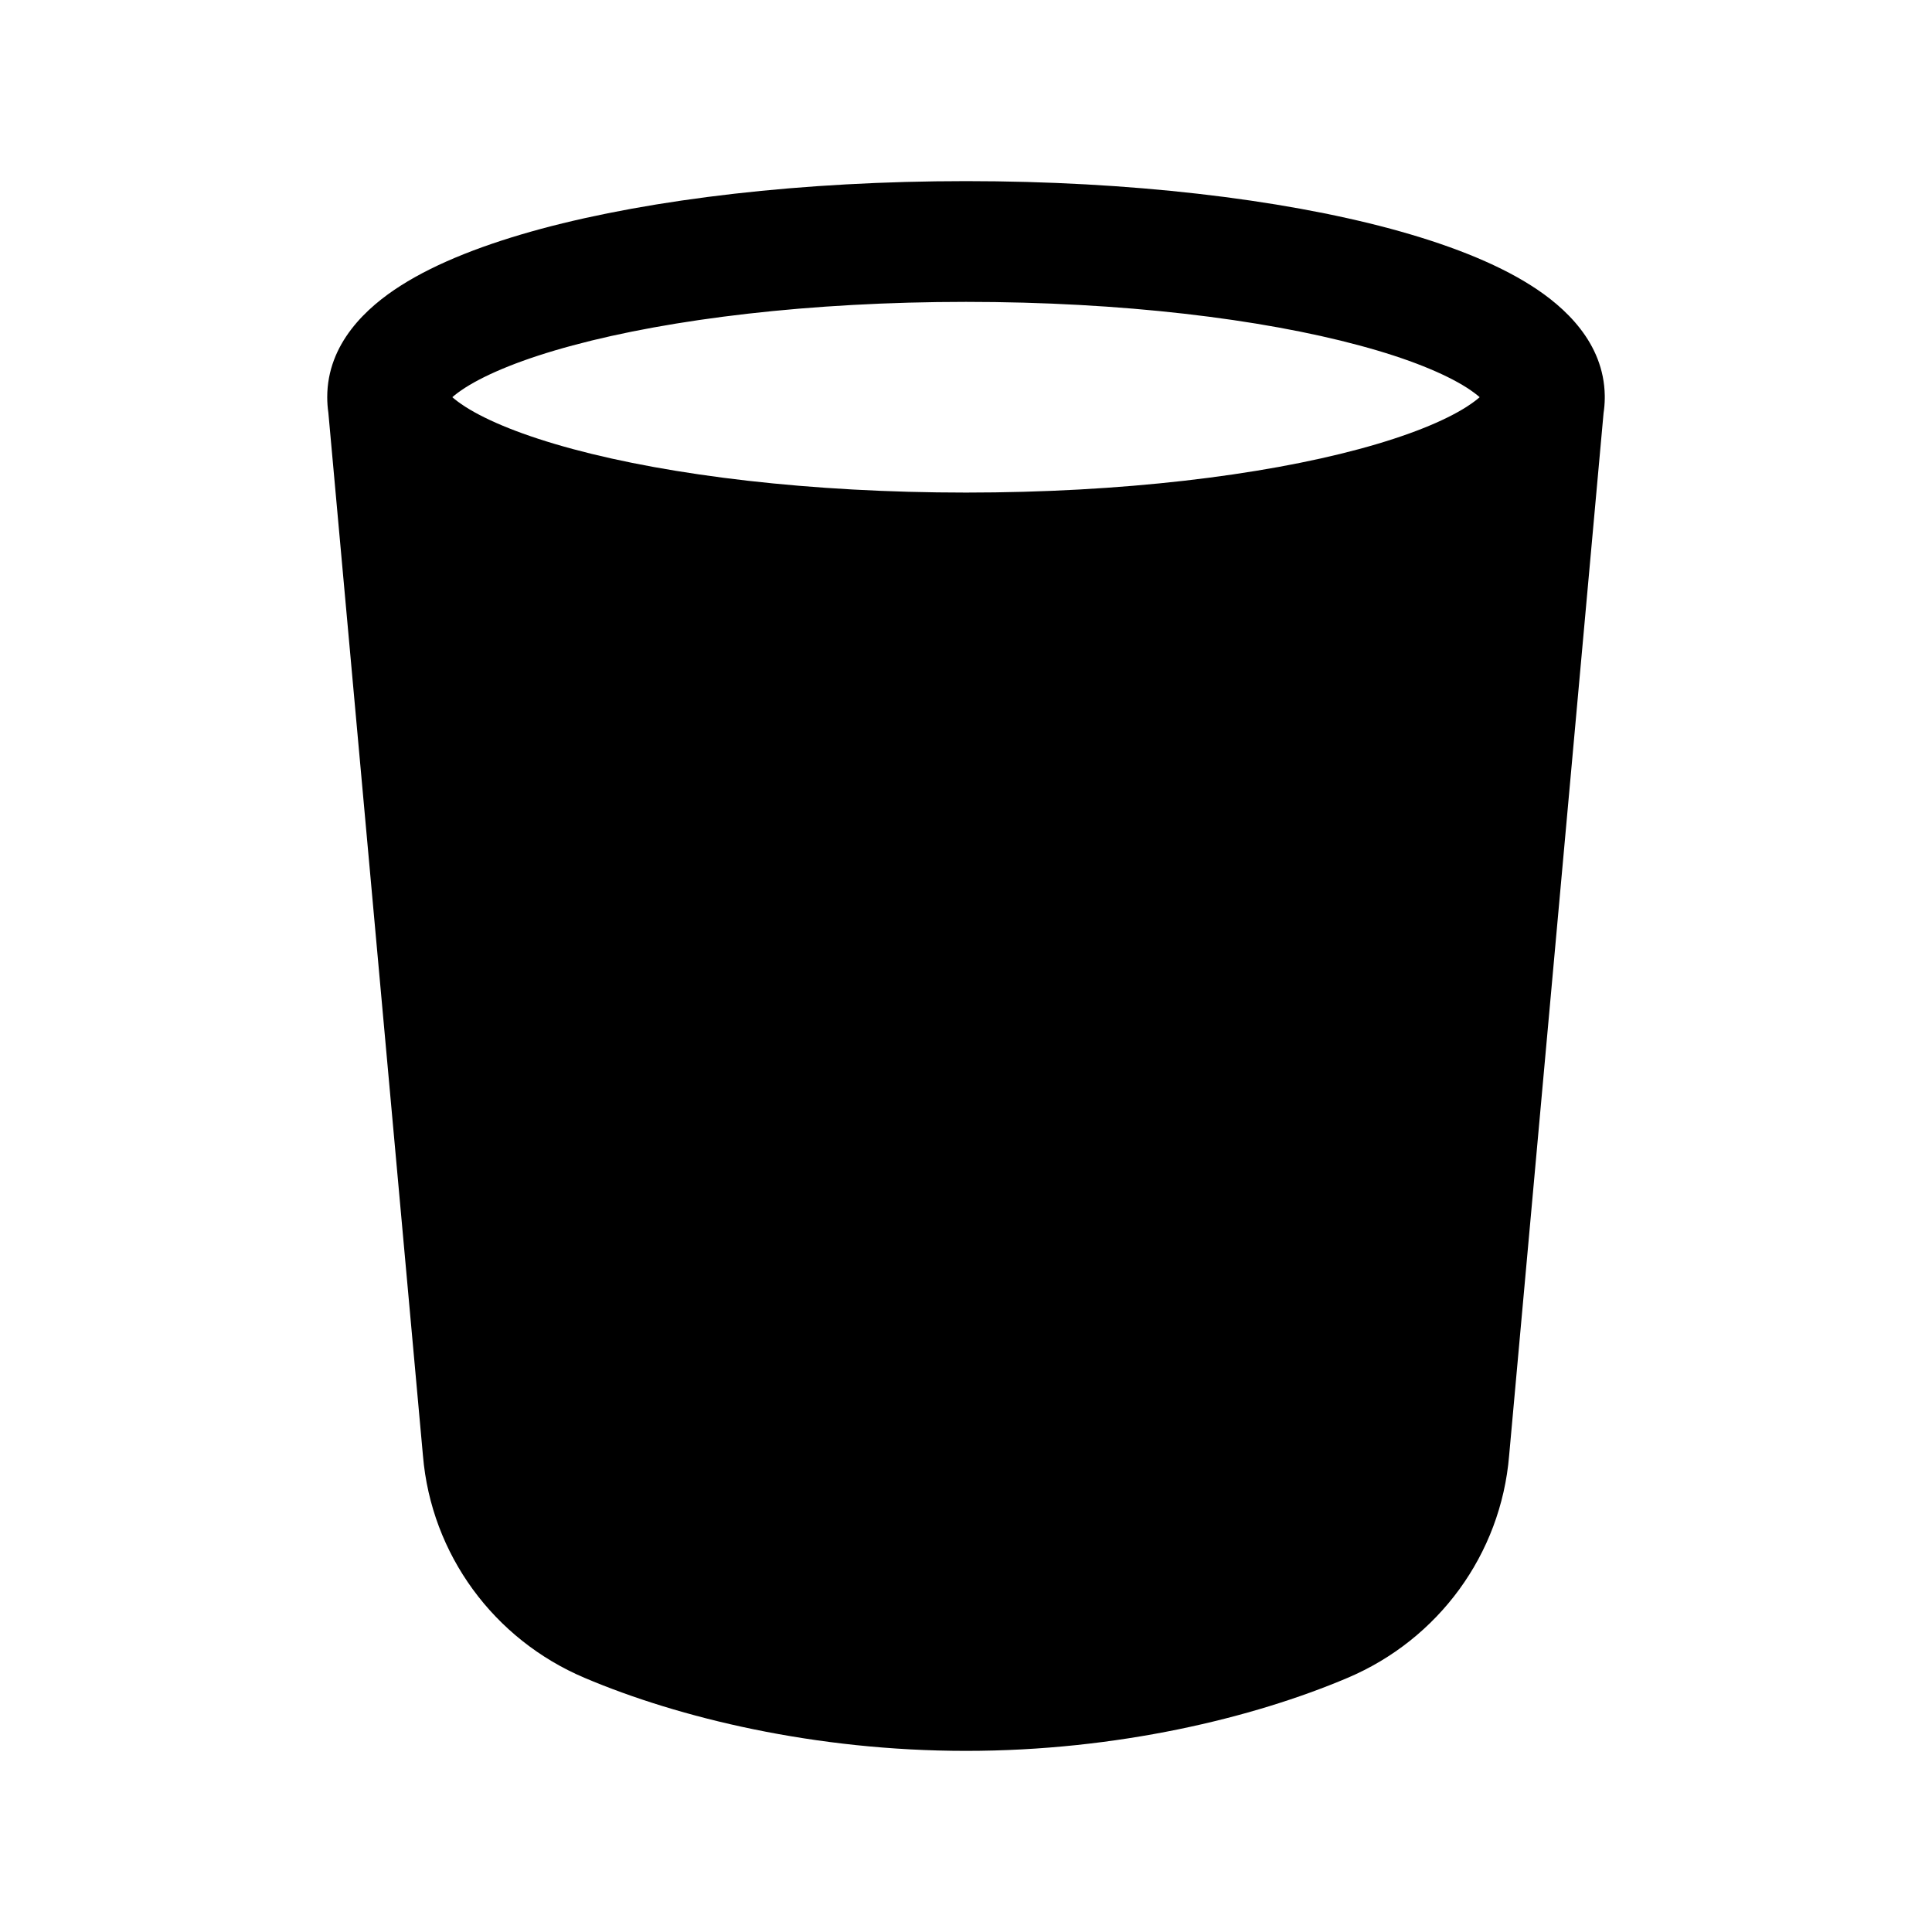 <svg width="24" height="24" viewBox="0 0 24 24" fill="none" xmlns="http://www.w3.org/2000/svg">
<path fill-rule="evenodd" clip-rule="evenodd" d="M6.724 2.842C8.105 2.471 9.97 2.25 12 2.25C14.03 2.25 15.895 2.471 17.275 2.842C17.96 3.027 18.568 3.259 19.023 3.549C19.437 3.812 19.924 4.255 19.935 4.913C19.935 4.926 19.935 4.939 19.935 4.952C19.934 5.014 19.929 5.074 19.92 5.132L18.747 18.081C18.645 19.311 17.866 20.366 16.74 20.843C15.569 21.34 13.878 21.75 12.001 21.75C10.123 21.75 8.433 21.34 7.262 20.843C6.136 20.366 5.357 19.311 5.254 18.082L4.079 5.127C4.07 5.065 4.065 5 4.065 4.934C4.065 4.265 4.558 3.815 4.977 3.549C5.432 3.259 6.04 3.027 6.724 2.842ZM5.619 4.934C5.654 4.903 5.706 4.863 5.782 4.814C6.055 4.641 6.499 4.456 7.114 4.291C8.335 3.962 10.062 3.75 12 3.75C13.938 3.75 15.665 3.962 16.886 4.291C17.501 4.456 17.945 4.641 18.218 4.814C18.294 4.863 18.346 4.903 18.381 4.934C18.346 4.965 18.294 5.005 18.218 5.054C17.945 5.228 17.501 5.412 16.885 5.578C15.665 5.907 13.938 6.119 12 6.119C10.062 6.119 8.335 5.907 7.115 5.578C6.499 5.412 6.055 5.228 5.782 5.054C5.706 5.005 5.654 4.965 5.619 4.934Z" fill="black"/>
</svg>
